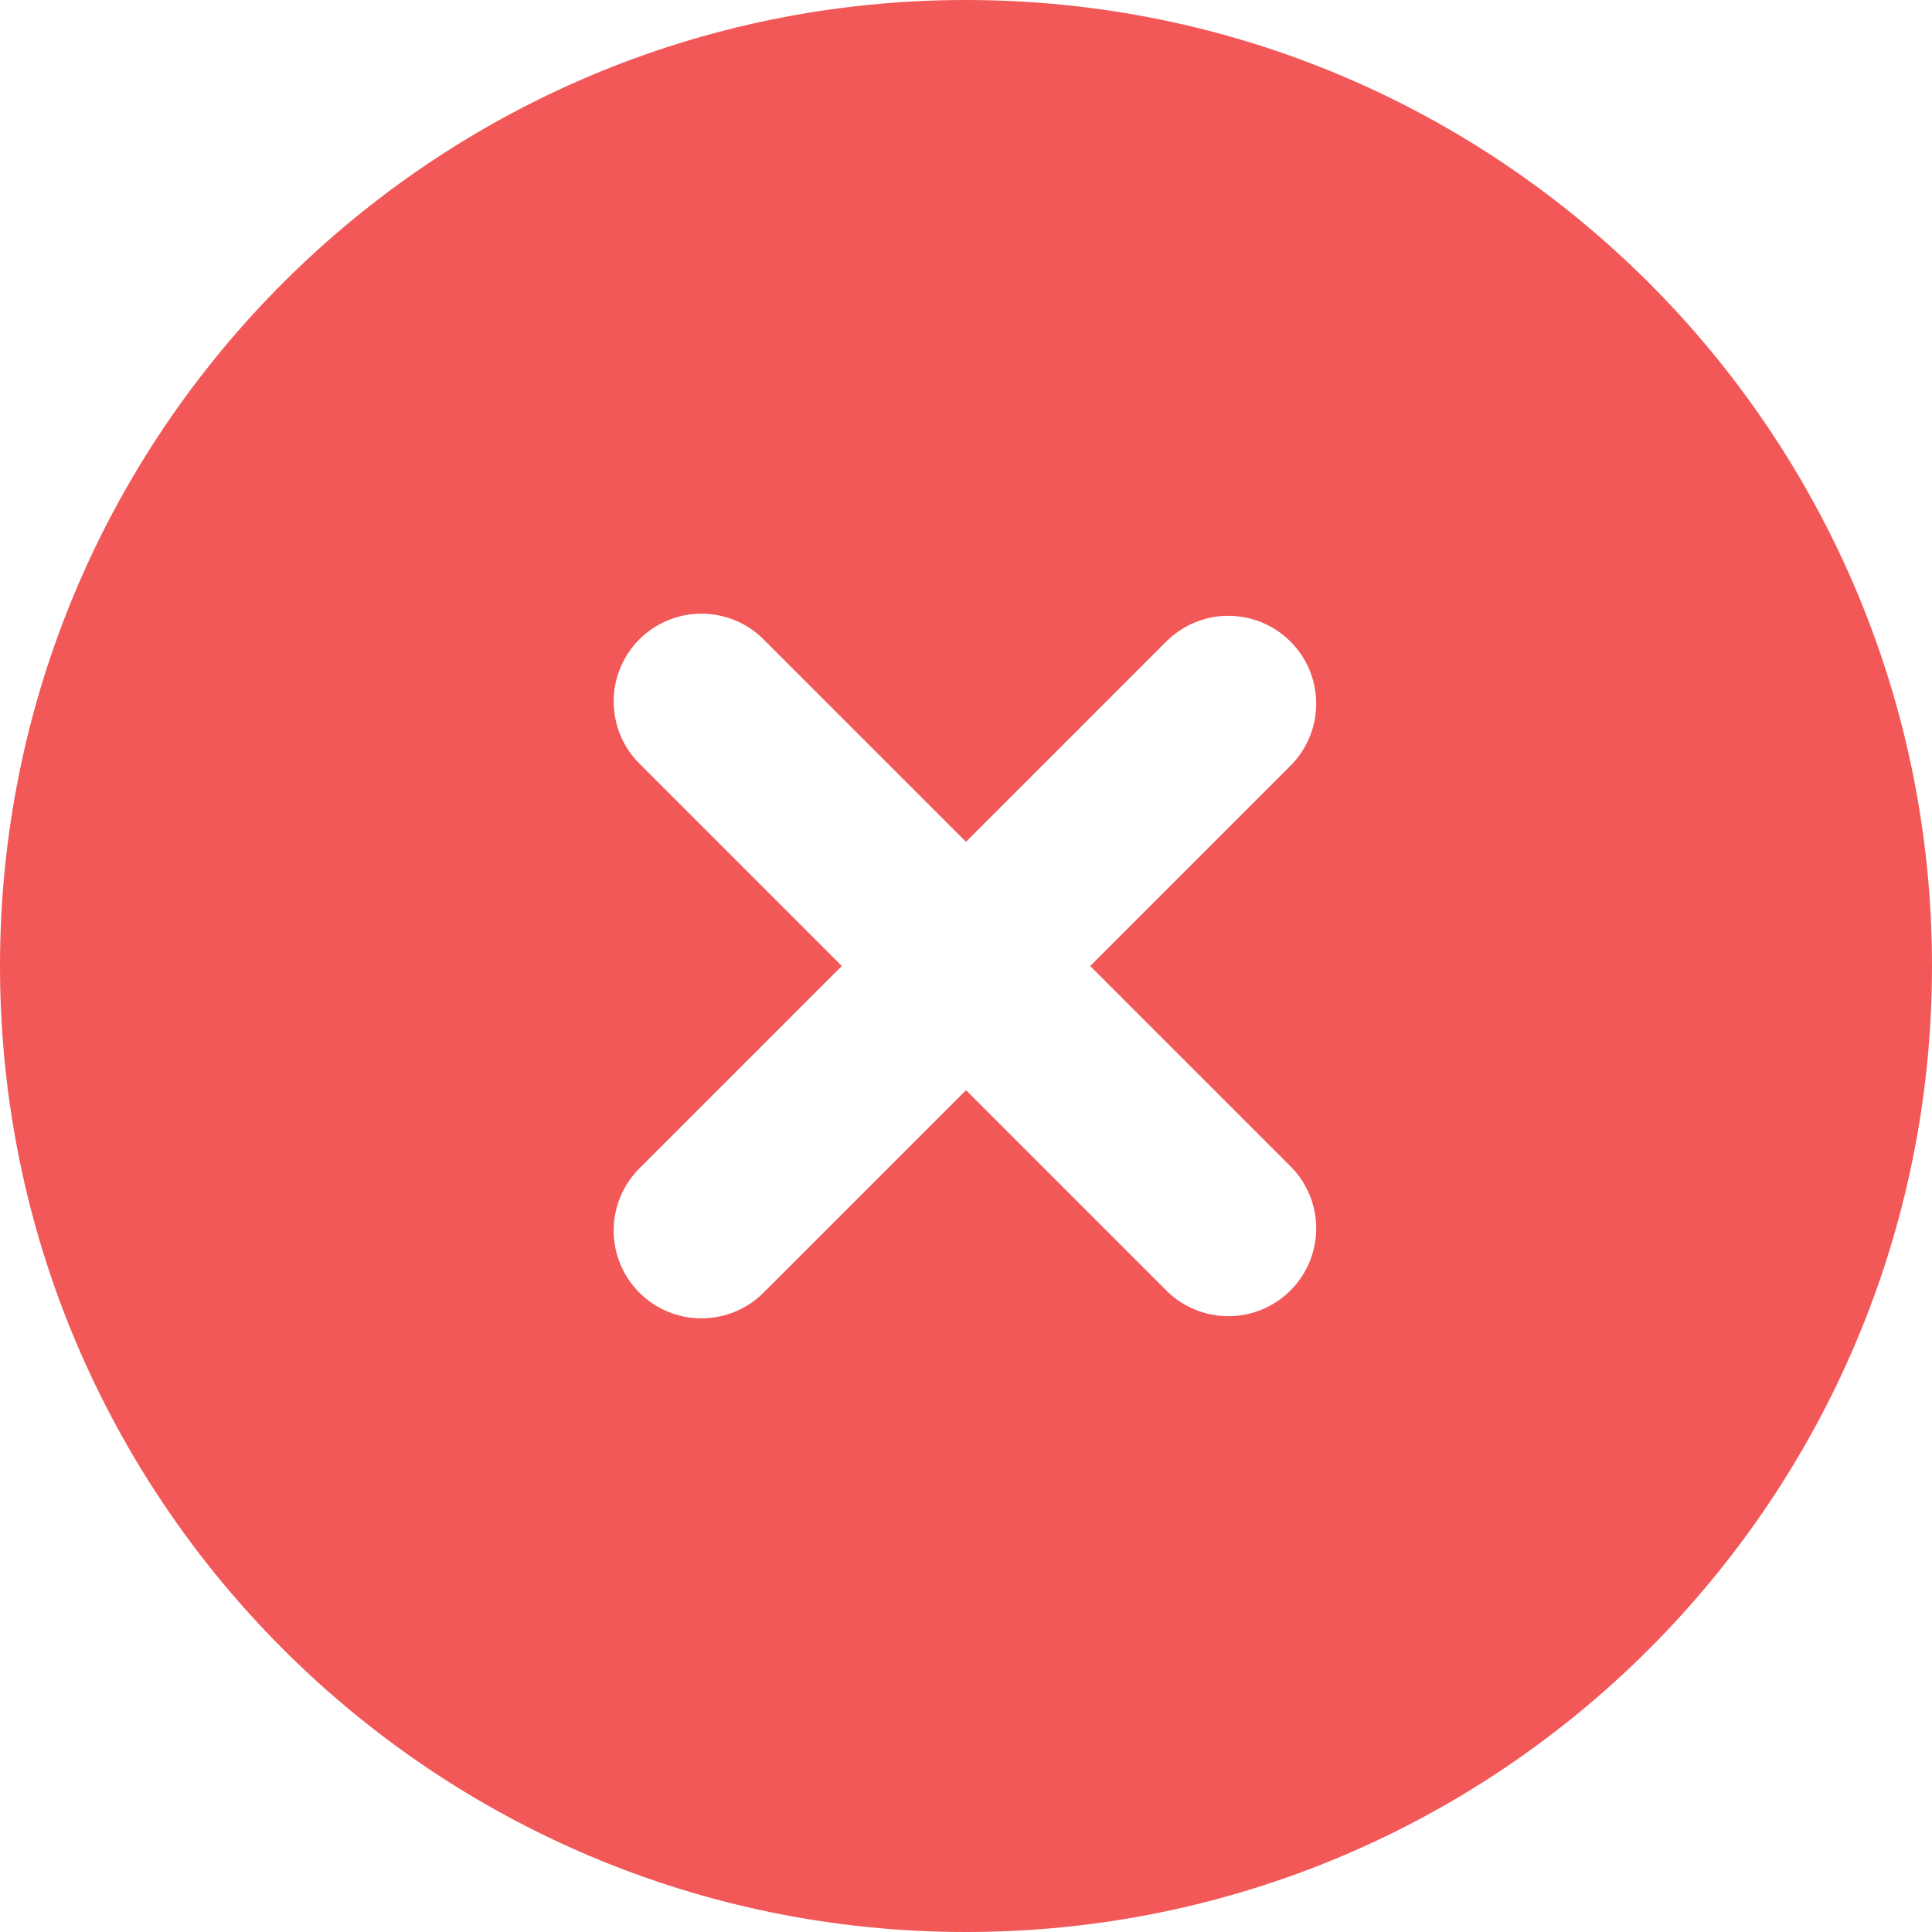 <svg width="32" height="32" viewBox="0 0 32 32" fill="none" xmlns="http://www.w3.org/2000/svg">
<path fill-rule="evenodd" clip-rule="evenodd" d="M16 0C7.164 0 0 7.164 0 16C0 24.836 7.164 32 16 32C24.836 32 32 24.836 32 16C32 7.164 24.836 0 16 0ZM21.392 12.665C21.657 12.39 21.804 12.023 21.8 11.642C21.797 11.26 21.644 10.895 21.374 10.626C21.105 10.356 20.74 10.203 20.358 10.2C19.977 10.196 19.61 10.343 19.335 10.608L16 13.943L12.665 10.608C12.531 10.469 12.37 10.358 12.193 10.282C12.015 10.206 11.824 10.166 11.631 10.164C11.438 10.162 11.246 10.199 11.068 10.272C10.889 10.345 10.726 10.453 10.59 10.59C10.453 10.726 10.345 10.889 10.272 11.068C10.199 11.246 10.162 11.438 10.164 11.631C10.166 11.824 10.206 12.015 10.282 12.193C10.358 12.37 10.469 12.531 10.608 12.665L13.943 16L10.608 19.335C10.469 19.47 10.358 19.63 10.282 19.807C10.206 19.985 10.166 20.176 10.164 20.369C10.162 20.562 10.199 20.753 10.272 20.932C10.345 21.111 10.453 21.273 10.59 21.41C10.726 21.547 10.889 21.655 11.068 21.728C11.246 21.801 11.438 21.838 11.631 21.836C11.824 21.834 12.015 21.794 12.193 21.718C12.37 21.642 12.531 21.531 12.665 21.392L16 18.057L19.335 21.392C19.61 21.657 19.977 21.804 20.358 21.8C20.74 21.797 21.105 21.644 21.374 21.374C21.644 21.105 21.797 20.74 21.8 20.358C21.804 19.977 21.657 19.61 21.392 19.335L18.057 16L21.392 12.665Z" fill="#F25858"/>
</svg>
